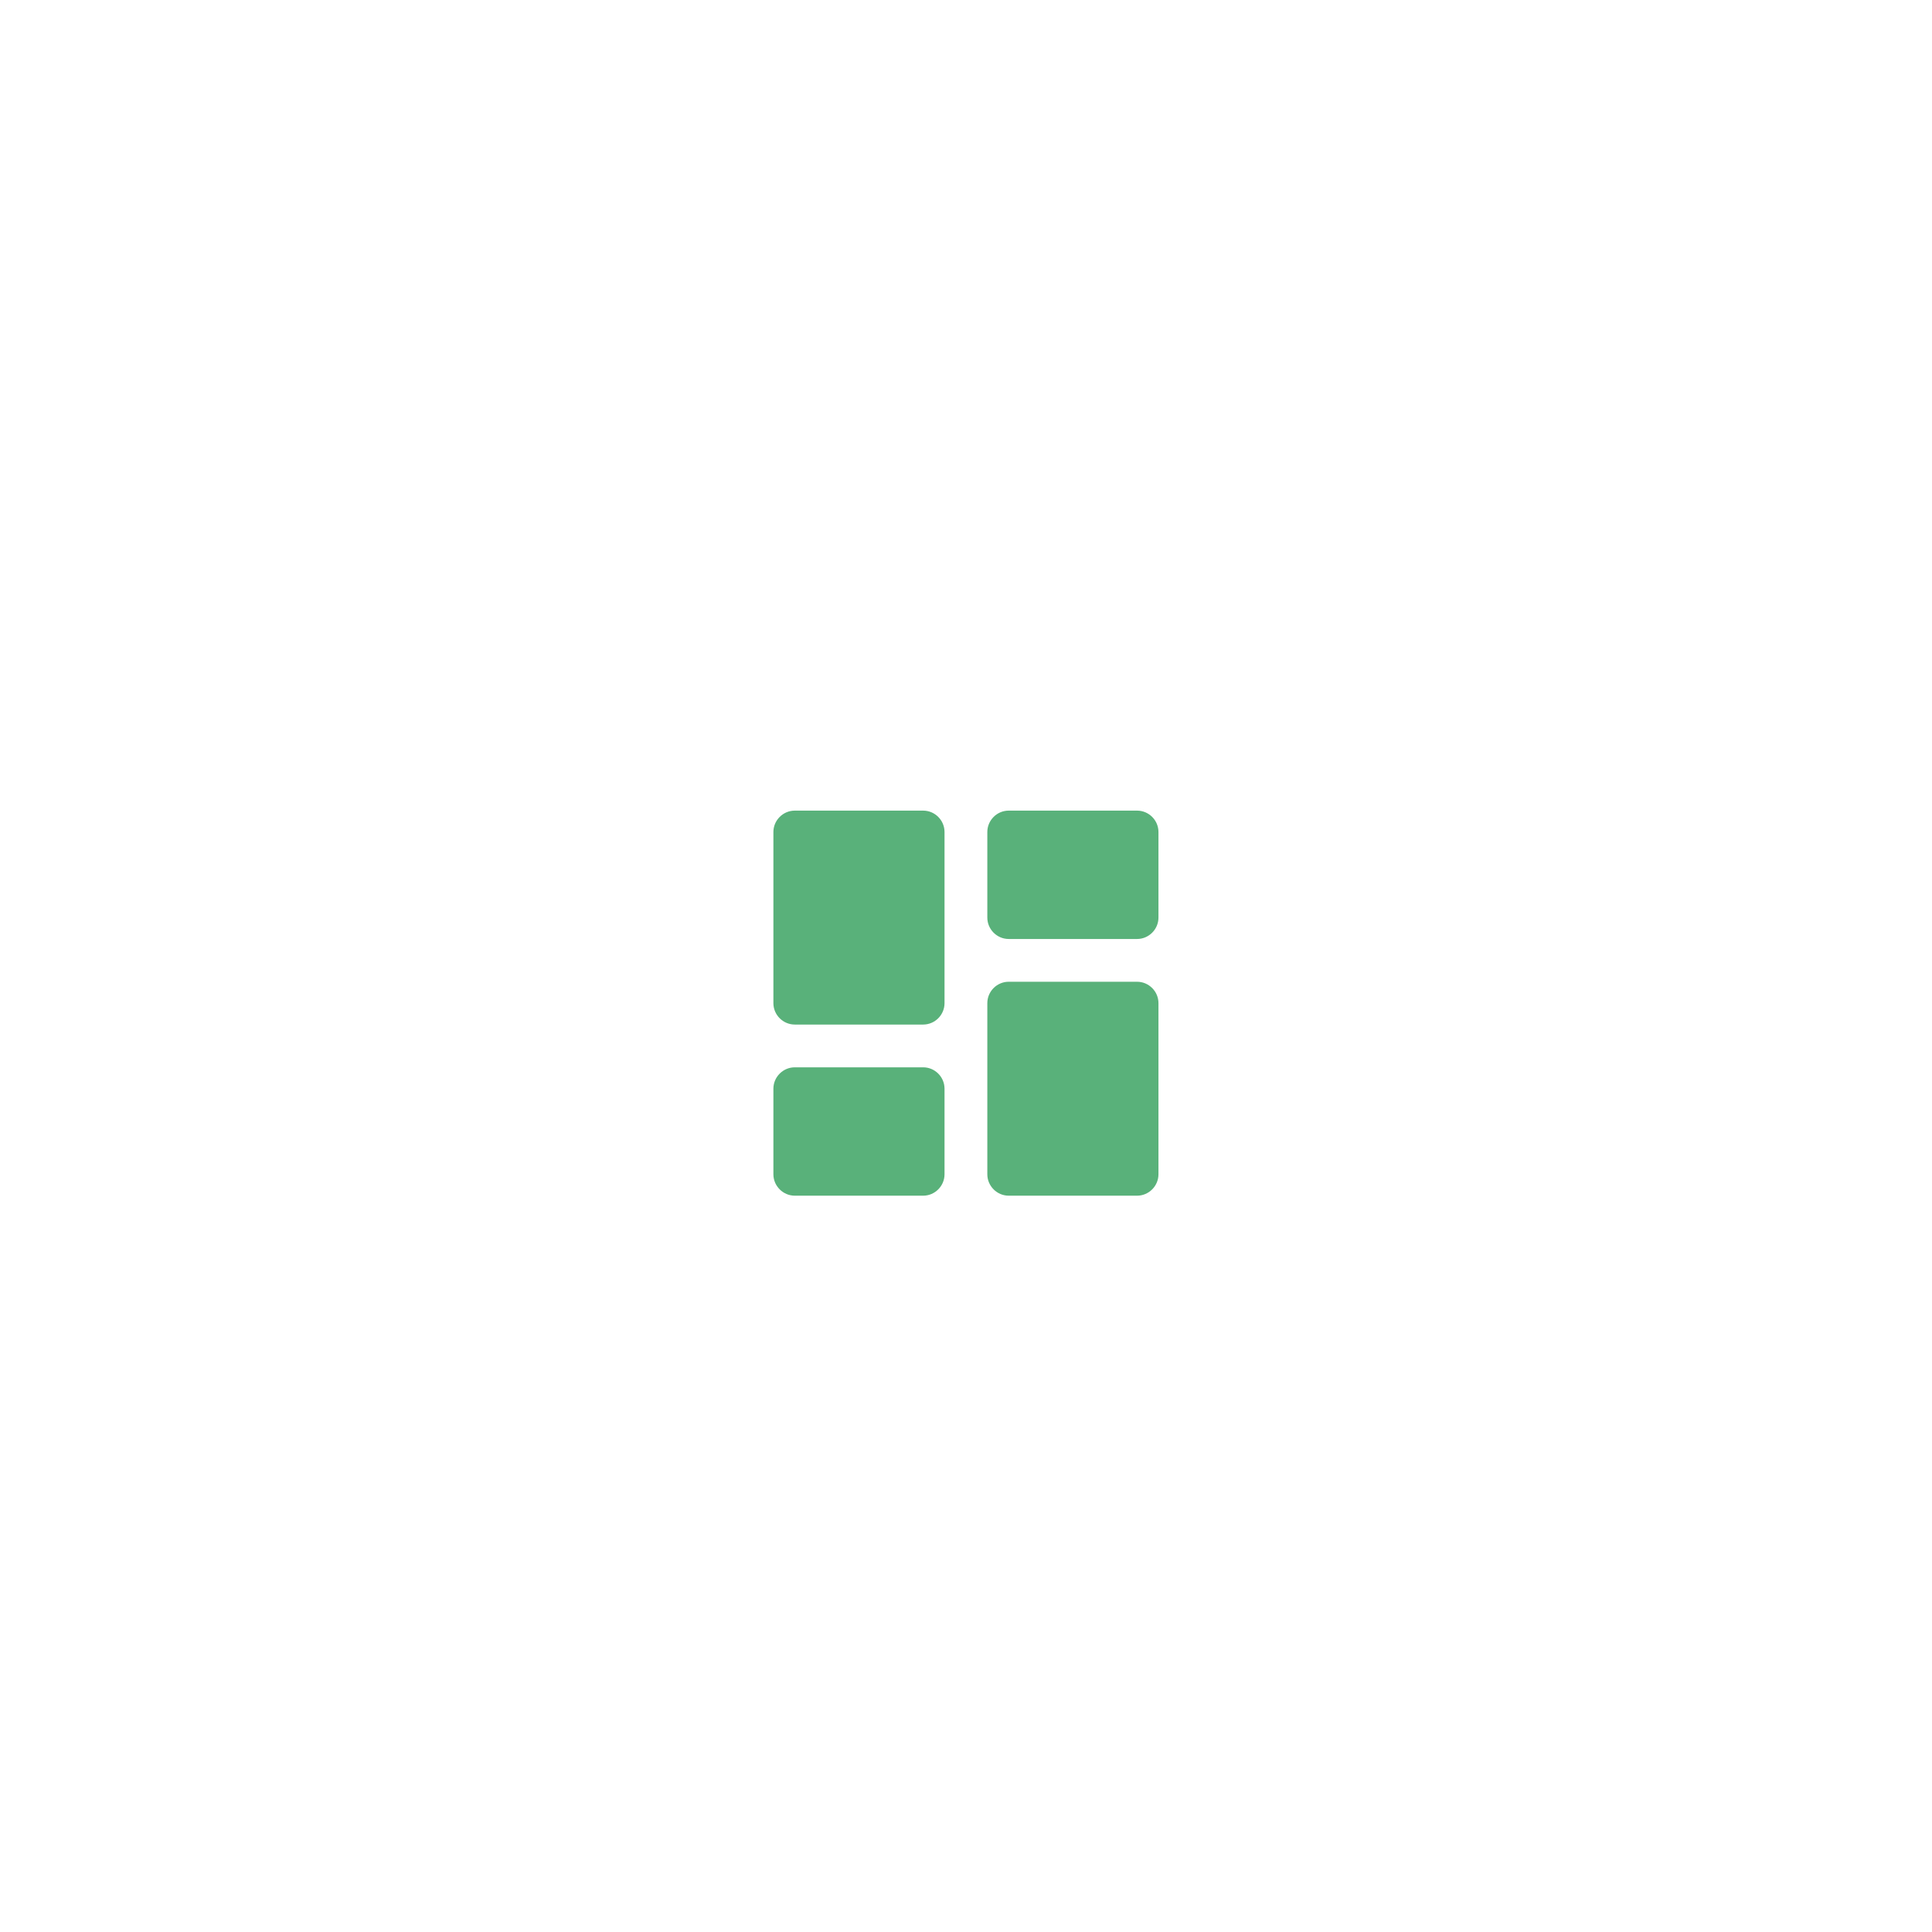 <svg width="52" height="52" viewBox="0 0 52 52" fill="none" xmlns="http://www.w3.org/2000/svg">
<g filter="url(#filter0_d_1459_861)">
<circle cx="26" cy="27" r="19" fill="white"/>
</g>
<path d="M21.392 27.576H24.847C25.163 27.576 25.422 27.317 25.422 27V22.394C25.422 22.077 25.163 21.818 24.847 21.818H21.392C21.076 21.818 20.816 22.077 20.816 22.394V27C20.816 27.317 21.076 27.576 21.392 27.576ZM21.392 32.182H24.847C25.163 32.182 25.422 31.922 25.422 31.606V29.303C25.422 28.986 25.163 28.727 24.847 28.727H21.392C21.076 28.727 20.816 28.986 20.816 29.303V31.606C20.816 31.922 21.076 32.182 21.392 32.182ZM27.15 32.182H30.604C30.921 32.182 31.18 31.922 31.18 31.606V27C31.18 26.683 30.921 26.424 30.604 26.424H27.15C26.833 26.424 26.574 26.683 26.574 27V31.606C26.574 31.922 26.833 32.182 27.15 32.182ZM26.574 22.394V24.697C26.574 25.013 26.833 25.273 27.15 25.273H30.604C30.921 25.273 31.18 25.013 31.18 24.697V22.394C31.18 22.077 30.921 21.818 30.604 21.818H27.15C26.833 21.818 26.574 22.077 26.574 22.394Z" fill="#59B17A"/>
<defs>
<filter id="filter0_d_1459_861" x="0" y="0" width="52" height="52" filterUnits="userSpaceOnUse" color-interpolation-filters="sRGB">
<feFlood flood-opacity="0" result="BackgroundImageFix"/>
<feColorMatrix in="SourceAlpha" type="matrix" values="0 0 0 0 0 0 0 0 0 0 0 0 0 0 0 0 0 0 127 0" result="hardAlpha"/>
<feOffset dy="-1"/>
<feGaussianBlur stdDeviation="3.5"/>
<feComposite in2="hardAlpha" operator="out"/>
<feColorMatrix type="matrix" values="0 0 0 0 0.279 0 0 0 0 0.279 0 0 0 0 0.279 0 0 0 0.05 0"/>
<feBlend mode="normal" in2="BackgroundImageFix" result="effect1_dropShadow_1459_861"/>
<feBlend mode="normal" in="SourceGraphic" in2="effect1_dropShadow_1459_861" result="shape"/>
</filter>
</defs>
</svg>
